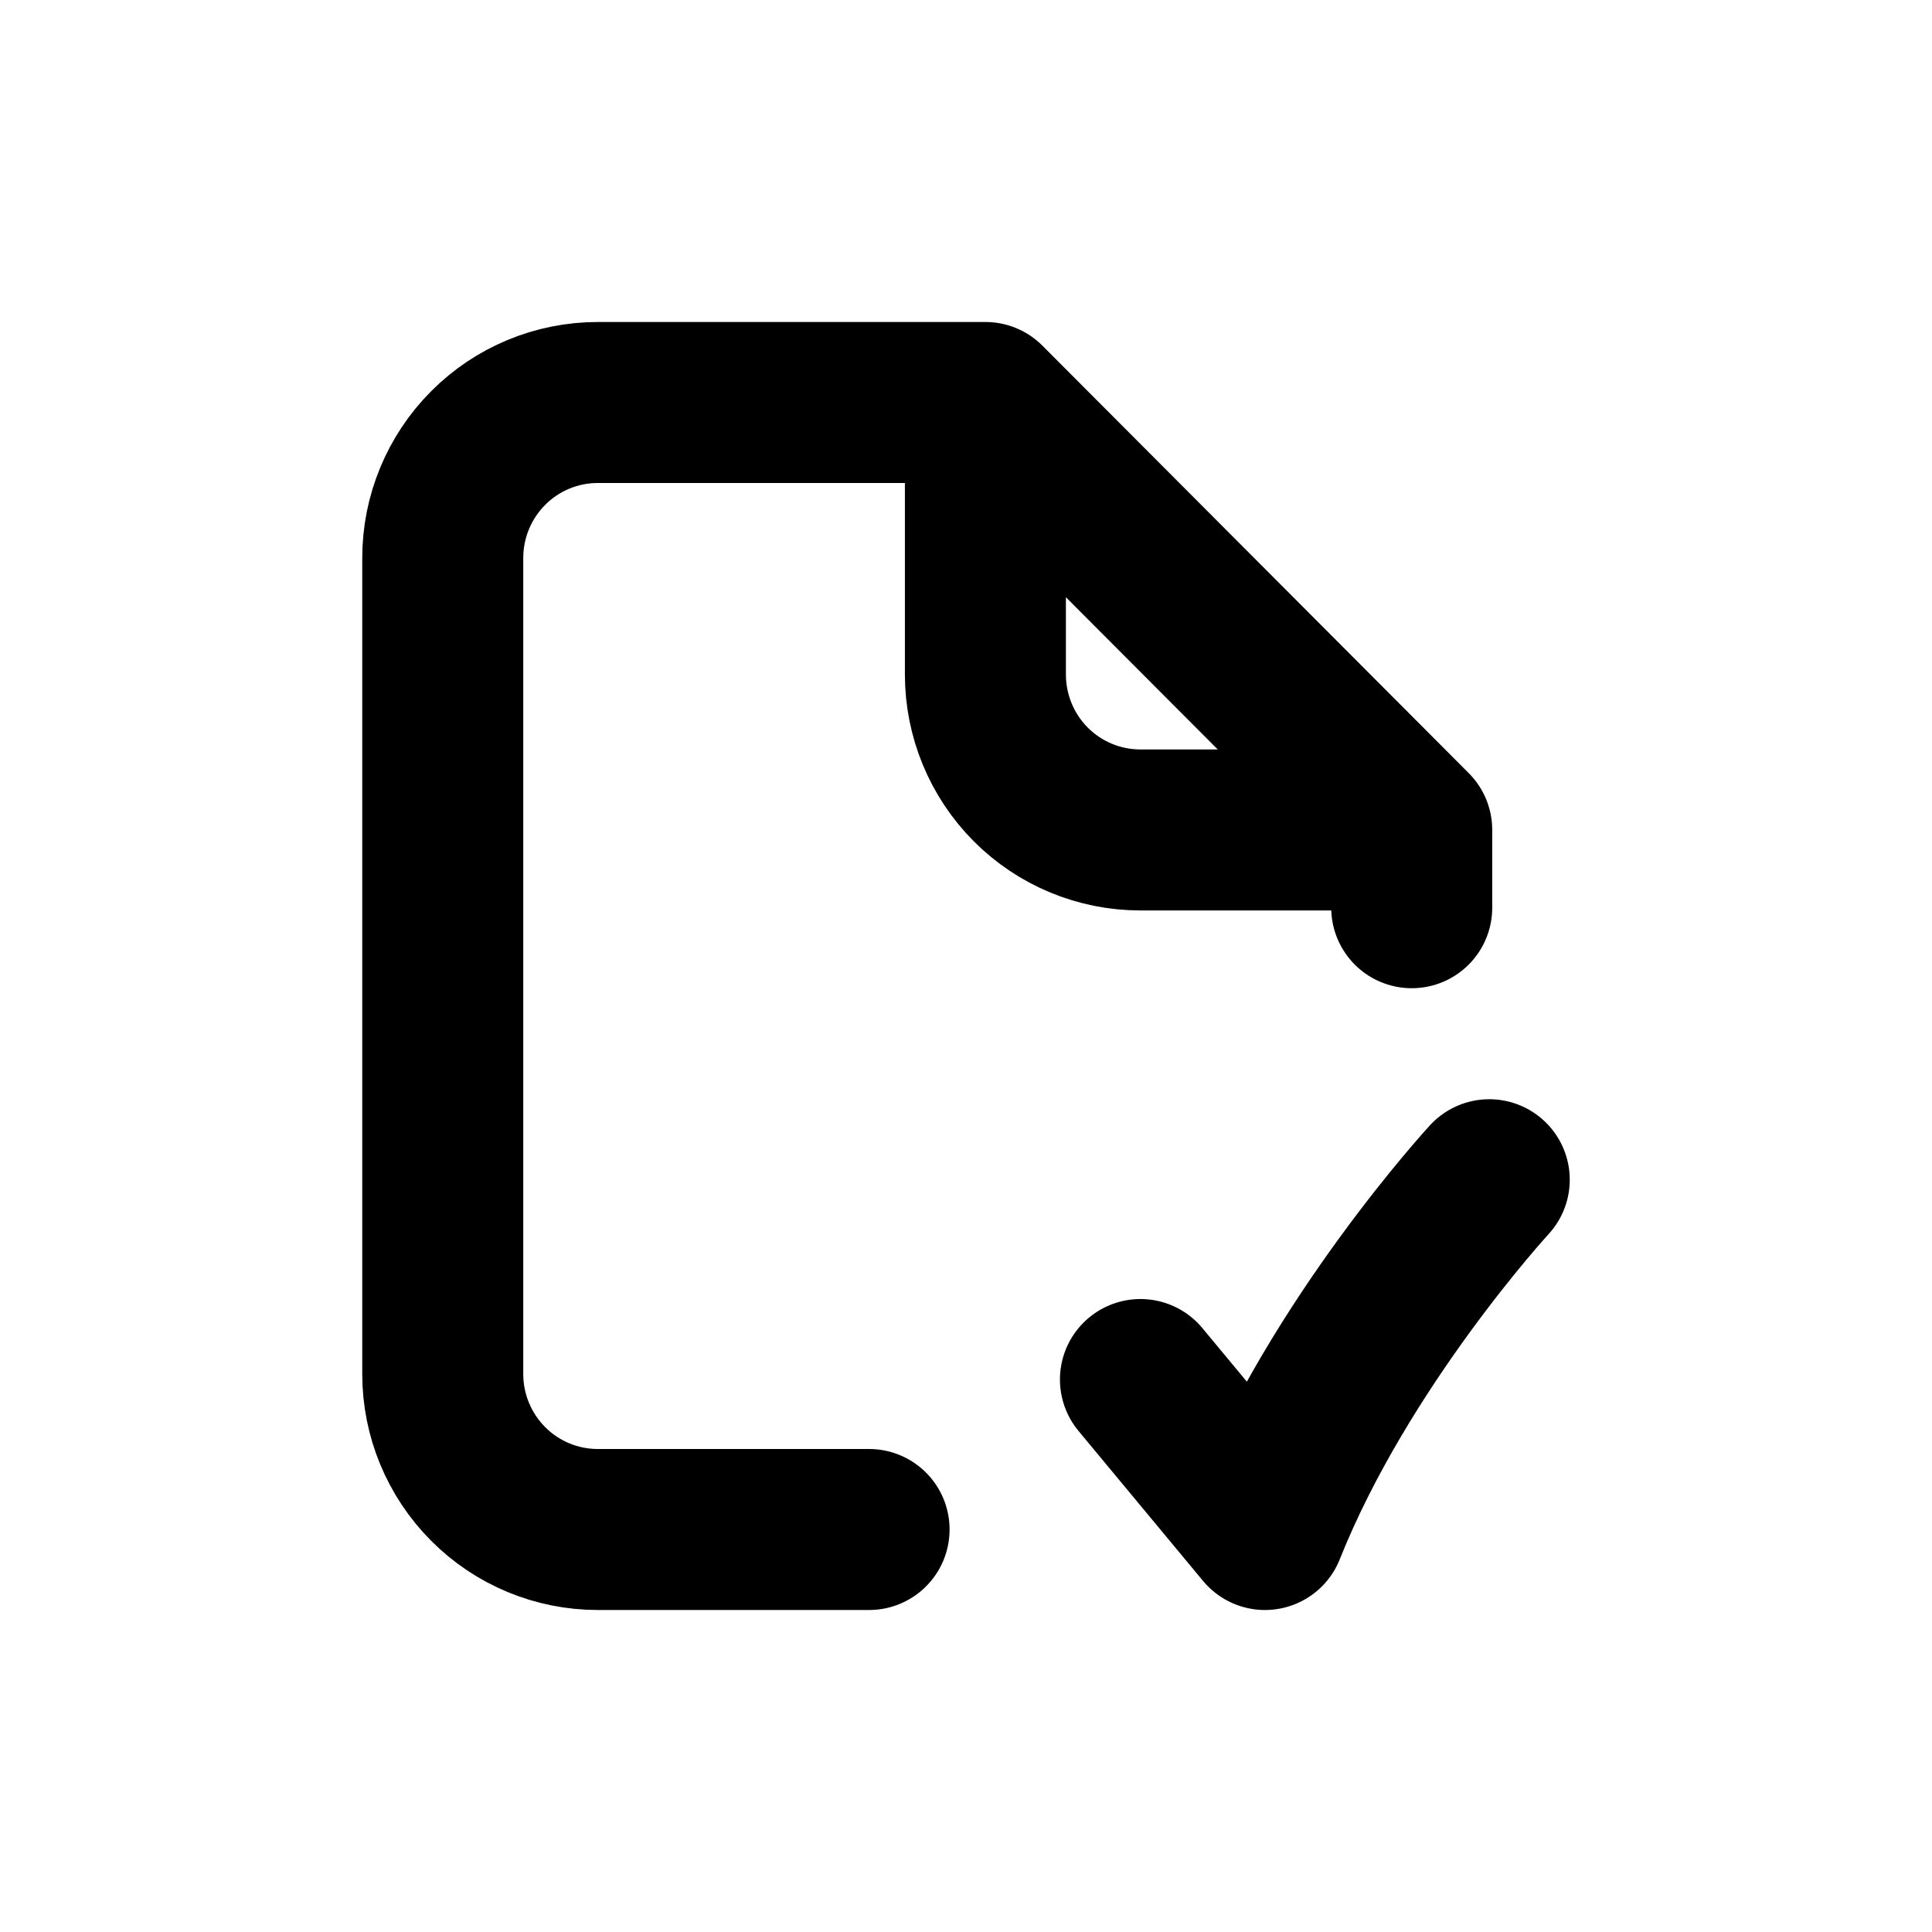 <svg viewBox="0 0 24 24" fill="none" xmlns="http://www.w3.org/2000/svg">
<path d="M12.241 5H7.426C6.915 5 6.425 5.203 6.064 5.566C5.703 5.928 5.5 6.419 5.5 6.931V17.069C5.5 17.581 5.703 18.072 6.064 18.434C6.425 18.797 6.915 19 7.426 19H10.796M12.241 5V8.379C12.241 8.891 12.444 9.383 12.805 9.745C13.166 10.107 13.656 10.31 14.167 10.31H17.537M12.241 5L17.537 10.31M17.537 10.31V11.276M18.5 14.655C18.5 14.655 16.642 16.673 15.714 19L14.167 17.137" stroke-width="2" stroke-linecap="round" stroke-linejoin="round" stroke="currentColor" />
</svg>
